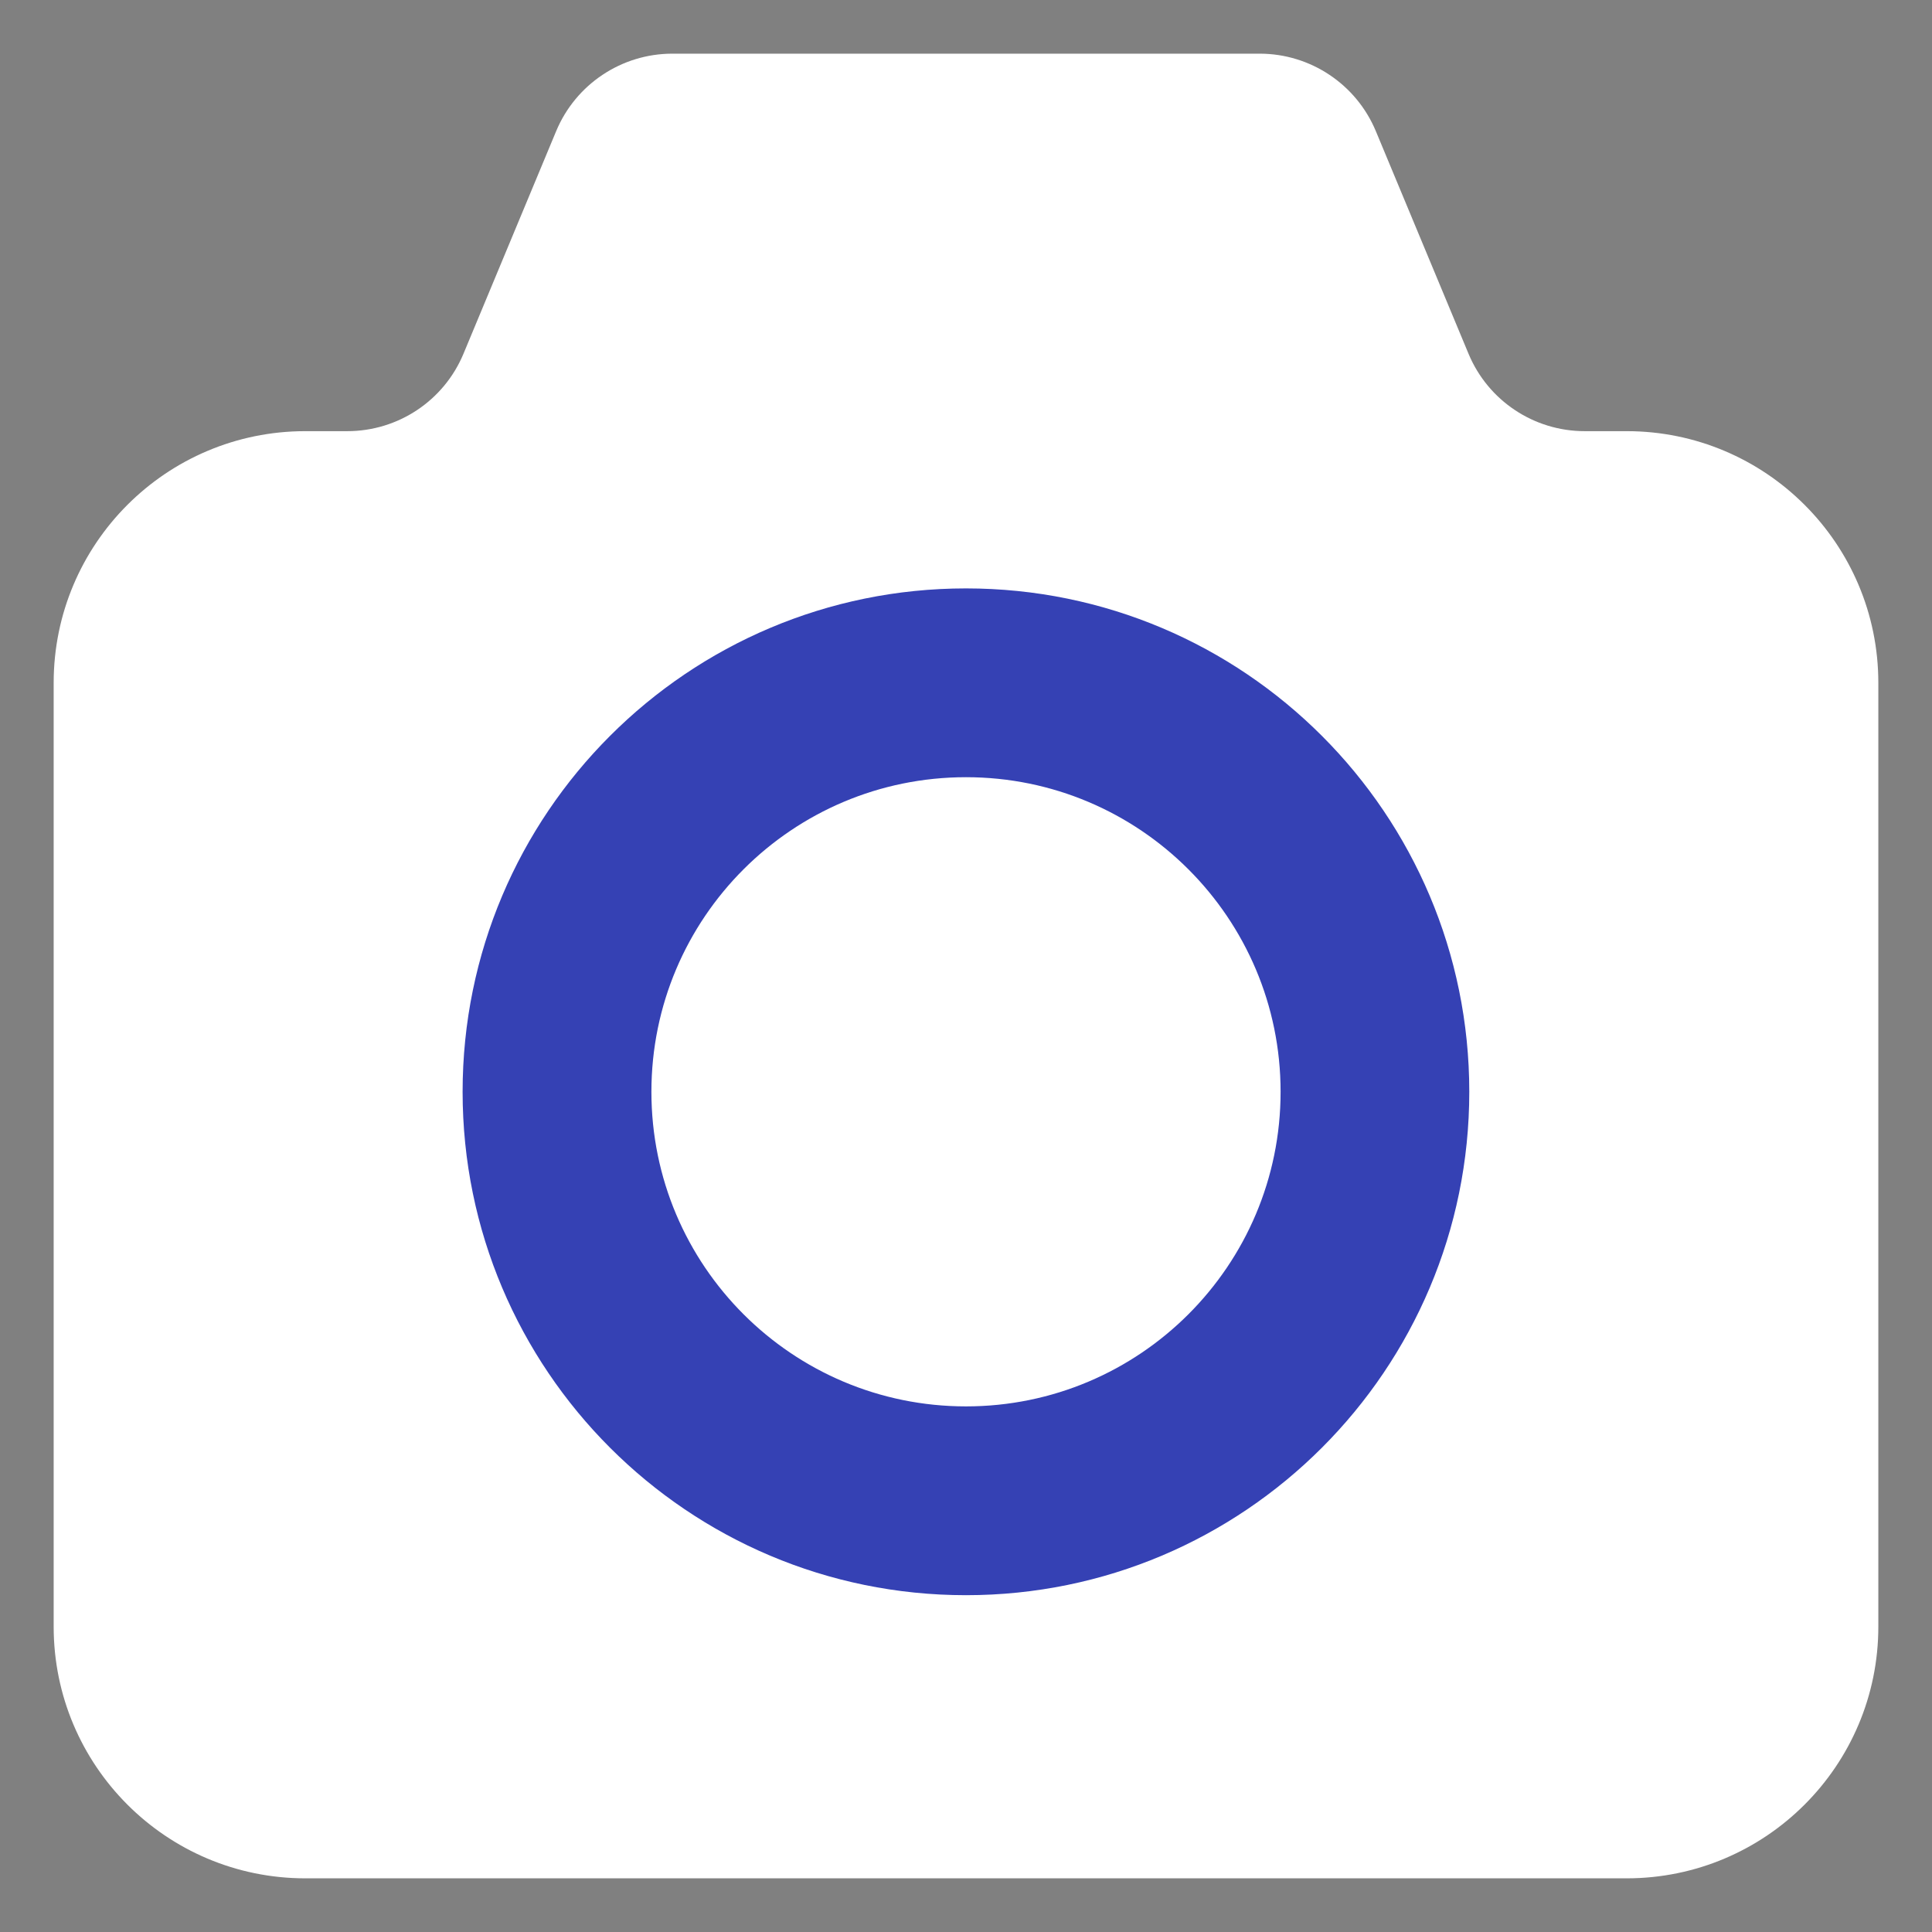 <svg xmlns="http://www.w3.org/2000/svg" width="18" height="18" viewBox="0 0 18 18" fill="none">
<rect x="0" y="0" width="18" height="18" fill="#808080" stroke="none"/>
<path d="M17.5 15.155V6.362C17.5 5.067 16.45 4.017 15.155 4.017H14.764C14.291 4.017 13.864 3.733 13.682 3.296L12.818 1.221C12.636 0.785 12.209 0.5 11.736 0.5H6.264C5.791 0.5 5.364 0.785 5.182 1.221L4.318 3.296C4.136 3.733 3.709 4.017 3.236 4.017H2.845C1.55 4.017 0.5 5.067 0.5 6.362V15.155C0.5 16.45 1.55 17.5 2.845 17.5H15.155C16.45 17.5 17.5 16.45 17.5 15.155Z" fill="white"/>
<path fill-rule="evenodd" clip-rule="evenodd" d="M9 7.241C7.381 7.241 6.069 8.553 6.069 10.172C6.069 11.791 7.381 13.103 9 13.103C10.618 13.103 11.931 11.791 11.931 10.172C11.931 8.553 10.618 7.241 9 7.241ZM4.31 10.172C4.31 7.582 6.41 5.482 9 5.482C11.59 5.482 13.689 7.582 13.689 10.172C13.689 12.762 11.59 14.862 9 14.862C6.41 14.862 4.31 12.762 4.31 10.172Z" fill="#3541B4"/>
</svg>